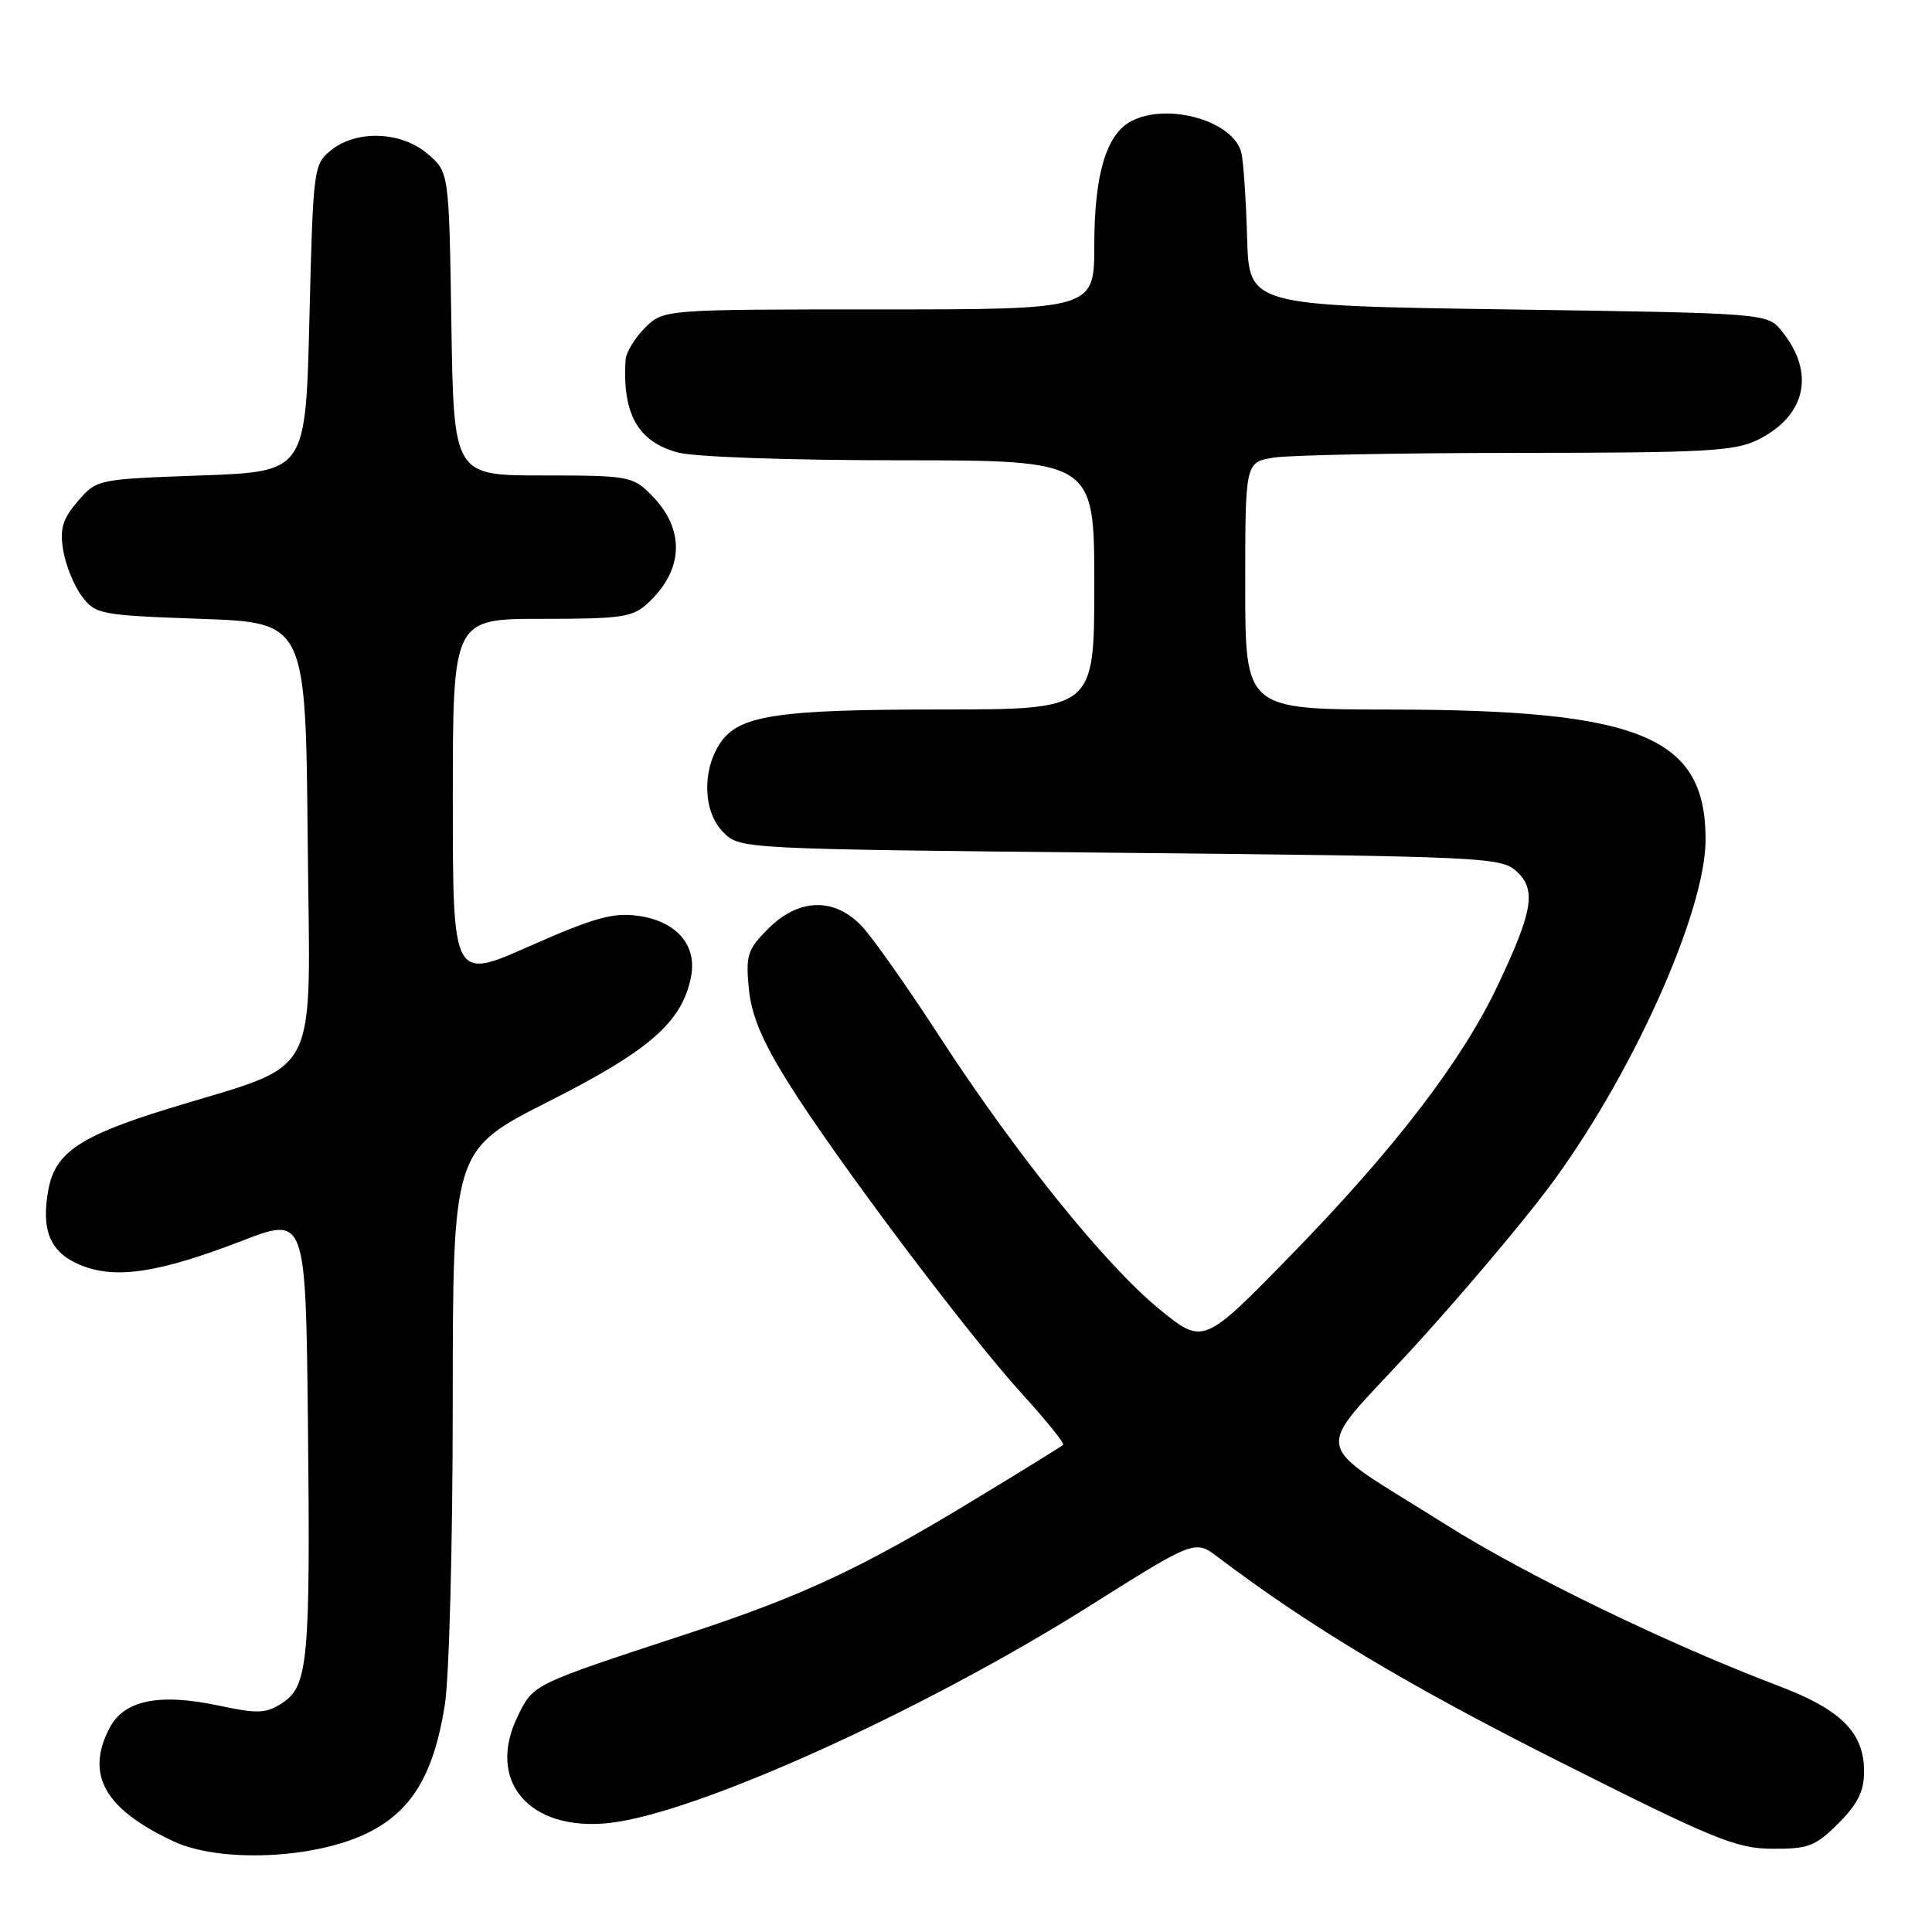 <?xml version="1.0" encoding="UTF-8" standalone="no"?>
<!DOCTYPE svg PUBLIC "-//W3C//DTD SVG 1.1//EN" "http://www.w3.org/Graphics/SVG/1.1/DTD/svg11.dtd" >
<svg xmlns="http://www.w3.org/2000/svg" xmlns:xlink="http://www.w3.org/1999/xlink" version="1.1" viewBox="0 0 256 256">
 <g >
 <path fill="currentColor"
d=" M 48.74 242.86 C 54.55 239.98 57.44 235.20 58.93 226.00 C 59.52 222.38 59.99 204.65 59.99 185.94 C 60.00 152.37 60.00 152.37 72.72 145.94 C 86.10 139.17 90.36 135.44 91.56 129.46 C 92.41 125.22 89.62 122.03 84.48 121.34 C 81.21 120.90 78.63 121.63 70.24 125.34 C 60.00 129.89 60.00 129.89 60.00 105.94 C 60.00 82.00 60.00 82.00 71.81 82.00 C 82.42 82.00 83.85 81.79 85.87 79.90 C 90.65 75.45 90.80 70.07 86.26 65.54 C 83.83 63.11 83.23 63.00 71.92 63.00 C 60.12 63.00 60.12 63.00 59.81 42.91 C 59.50 22.82 59.50 22.82 56.69 20.41 C 53.19 17.40 47.25 17.17 43.86 19.91 C 41.55 21.78 41.49 22.27 41.00 42.16 C 40.50 62.50 40.50 62.50 26.66 63.00 C 12.86 63.50 12.81 63.51 10.31 66.42 C 8.29 68.78 7.91 70.04 8.37 72.90 C 8.69 74.85 9.79 77.59 10.83 78.98 C 12.65 81.41 13.18 81.52 26.60 82.00 C 40.50 82.50 40.50 82.50 40.77 111.28 C 41.07 144.07 42.90 140.55 22.19 146.94 C 10.65 150.50 7.33 152.74 6.43 157.54 C 5.40 163.01 6.62 165.94 10.62 167.61 C 15.24 169.54 20.96 168.69 32.00 164.44 C 40.50 161.16 40.50 161.16 40.80 188.33 C 41.14 220.06 40.84 223.40 37.41 225.65 C 35.26 227.06 34.19 227.10 29.04 226.01 C 21.06 224.32 16.43 225.27 14.50 229.00 C 11.30 235.18 13.87 239.72 23.00 243.99 C 29.17 246.87 41.76 246.32 48.74 242.86 Z  M 243.60 241.60 C 246.16 239.04 247.00 237.34 247.00 234.73 C 247.00 229.59 243.97 226.54 235.74 223.42 C 221.02 217.84 202.19 208.71 191.50 201.97 C 173.29 190.49 173.82 193.22 186.97 178.90 C 193.19 172.12 201.35 162.49 205.10 157.50 C 216.07 142.91 226.00 120.92 226.00 111.23 C 226.00 97.60 217.39 94.05 184.25 94.02 C 165.00 94.00 165.00 94.00 165.00 77.63 C 165.00 61.26 165.00 61.26 168.75 60.64 C 170.81 60.30 185.32 60.02 201.00 60.01 C 226.12 60.00 229.91 59.79 232.98 58.25 C 239.33 55.06 240.56 49.39 236.10 43.88 C 234.18 41.50 234.18 41.50 199.84 41.00 C 165.50 40.50 165.50 40.50 165.25 31.50 C 165.11 26.55 164.77 21.50 164.49 20.27 C 163.51 16.03 154.67 13.50 149.85 16.08 C 146.58 17.83 145.00 23.17 145.00 32.47 C 145.00 41.00 145.00 41.00 116.45 41.00 C 87.91 41.00 87.91 41.00 85.45 43.45 C 84.10 44.80 82.95 46.72 82.89 47.70 C 82.45 54.81 84.51 58.49 89.74 59.94 C 91.90 60.55 104.45 60.99 119.25 60.99 C 145.00 61.00 145.00 61.00 145.00 77.50 C 145.00 94.00 145.00 94.00 124.75 94.01 C 102.85 94.01 97.84 94.78 95.39 98.52 C 92.98 102.20 93.19 107.63 95.83 110.27 C 98.05 112.50 98.05 112.50 148.42 113.00 C 196.48 113.48 198.89 113.59 200.93 115.44 C 203.61 117.86 203.14 120.70 198.42 130.65 C 193.67 140.64 184.82 152.19 171.15 166.22 C 159.45 178.22 159.45 178.22 153.62 173.47 C 146.51 167.67 134.54 152.83 124.39 137.18 C 120.22 130.76 115.64 124.26 114.22 122.75 C 110.58 118.88 105.85 119.00 101.80 123.05 C 99.05 125.80 98.80 126.56 99.22 130.96 C 99.56 134.52 100.97 137.89 104.42 143.42 C 110.62 153.38 128.25 176.84 135.51 184.79 C 138.66 188.25 141.08 191.25 140.87 191.45 C 140.67 191.65 135.11 195.09 128.51 199.08 C 114.00 207.88 106.09 211.56 91.00 216.51 C 70.46 223.25 70.69 223.14 68.61 227.39 C 64.39 235.99 70.12 242.70 80.70 241.56 C 92.19 240.32 122.21 226.76 144.34 212.82 C 158.33 204.01 158.33 204.01 161.41 206.35 C 173.52 215.51 186.58 223.34 206.50 233.36 C 227.15 243.76 230.05 244.94 234.85 244.97 C 239.62 245.00 240.57 244.63 243.60 241.60 Z "/>
</g>
</svg>